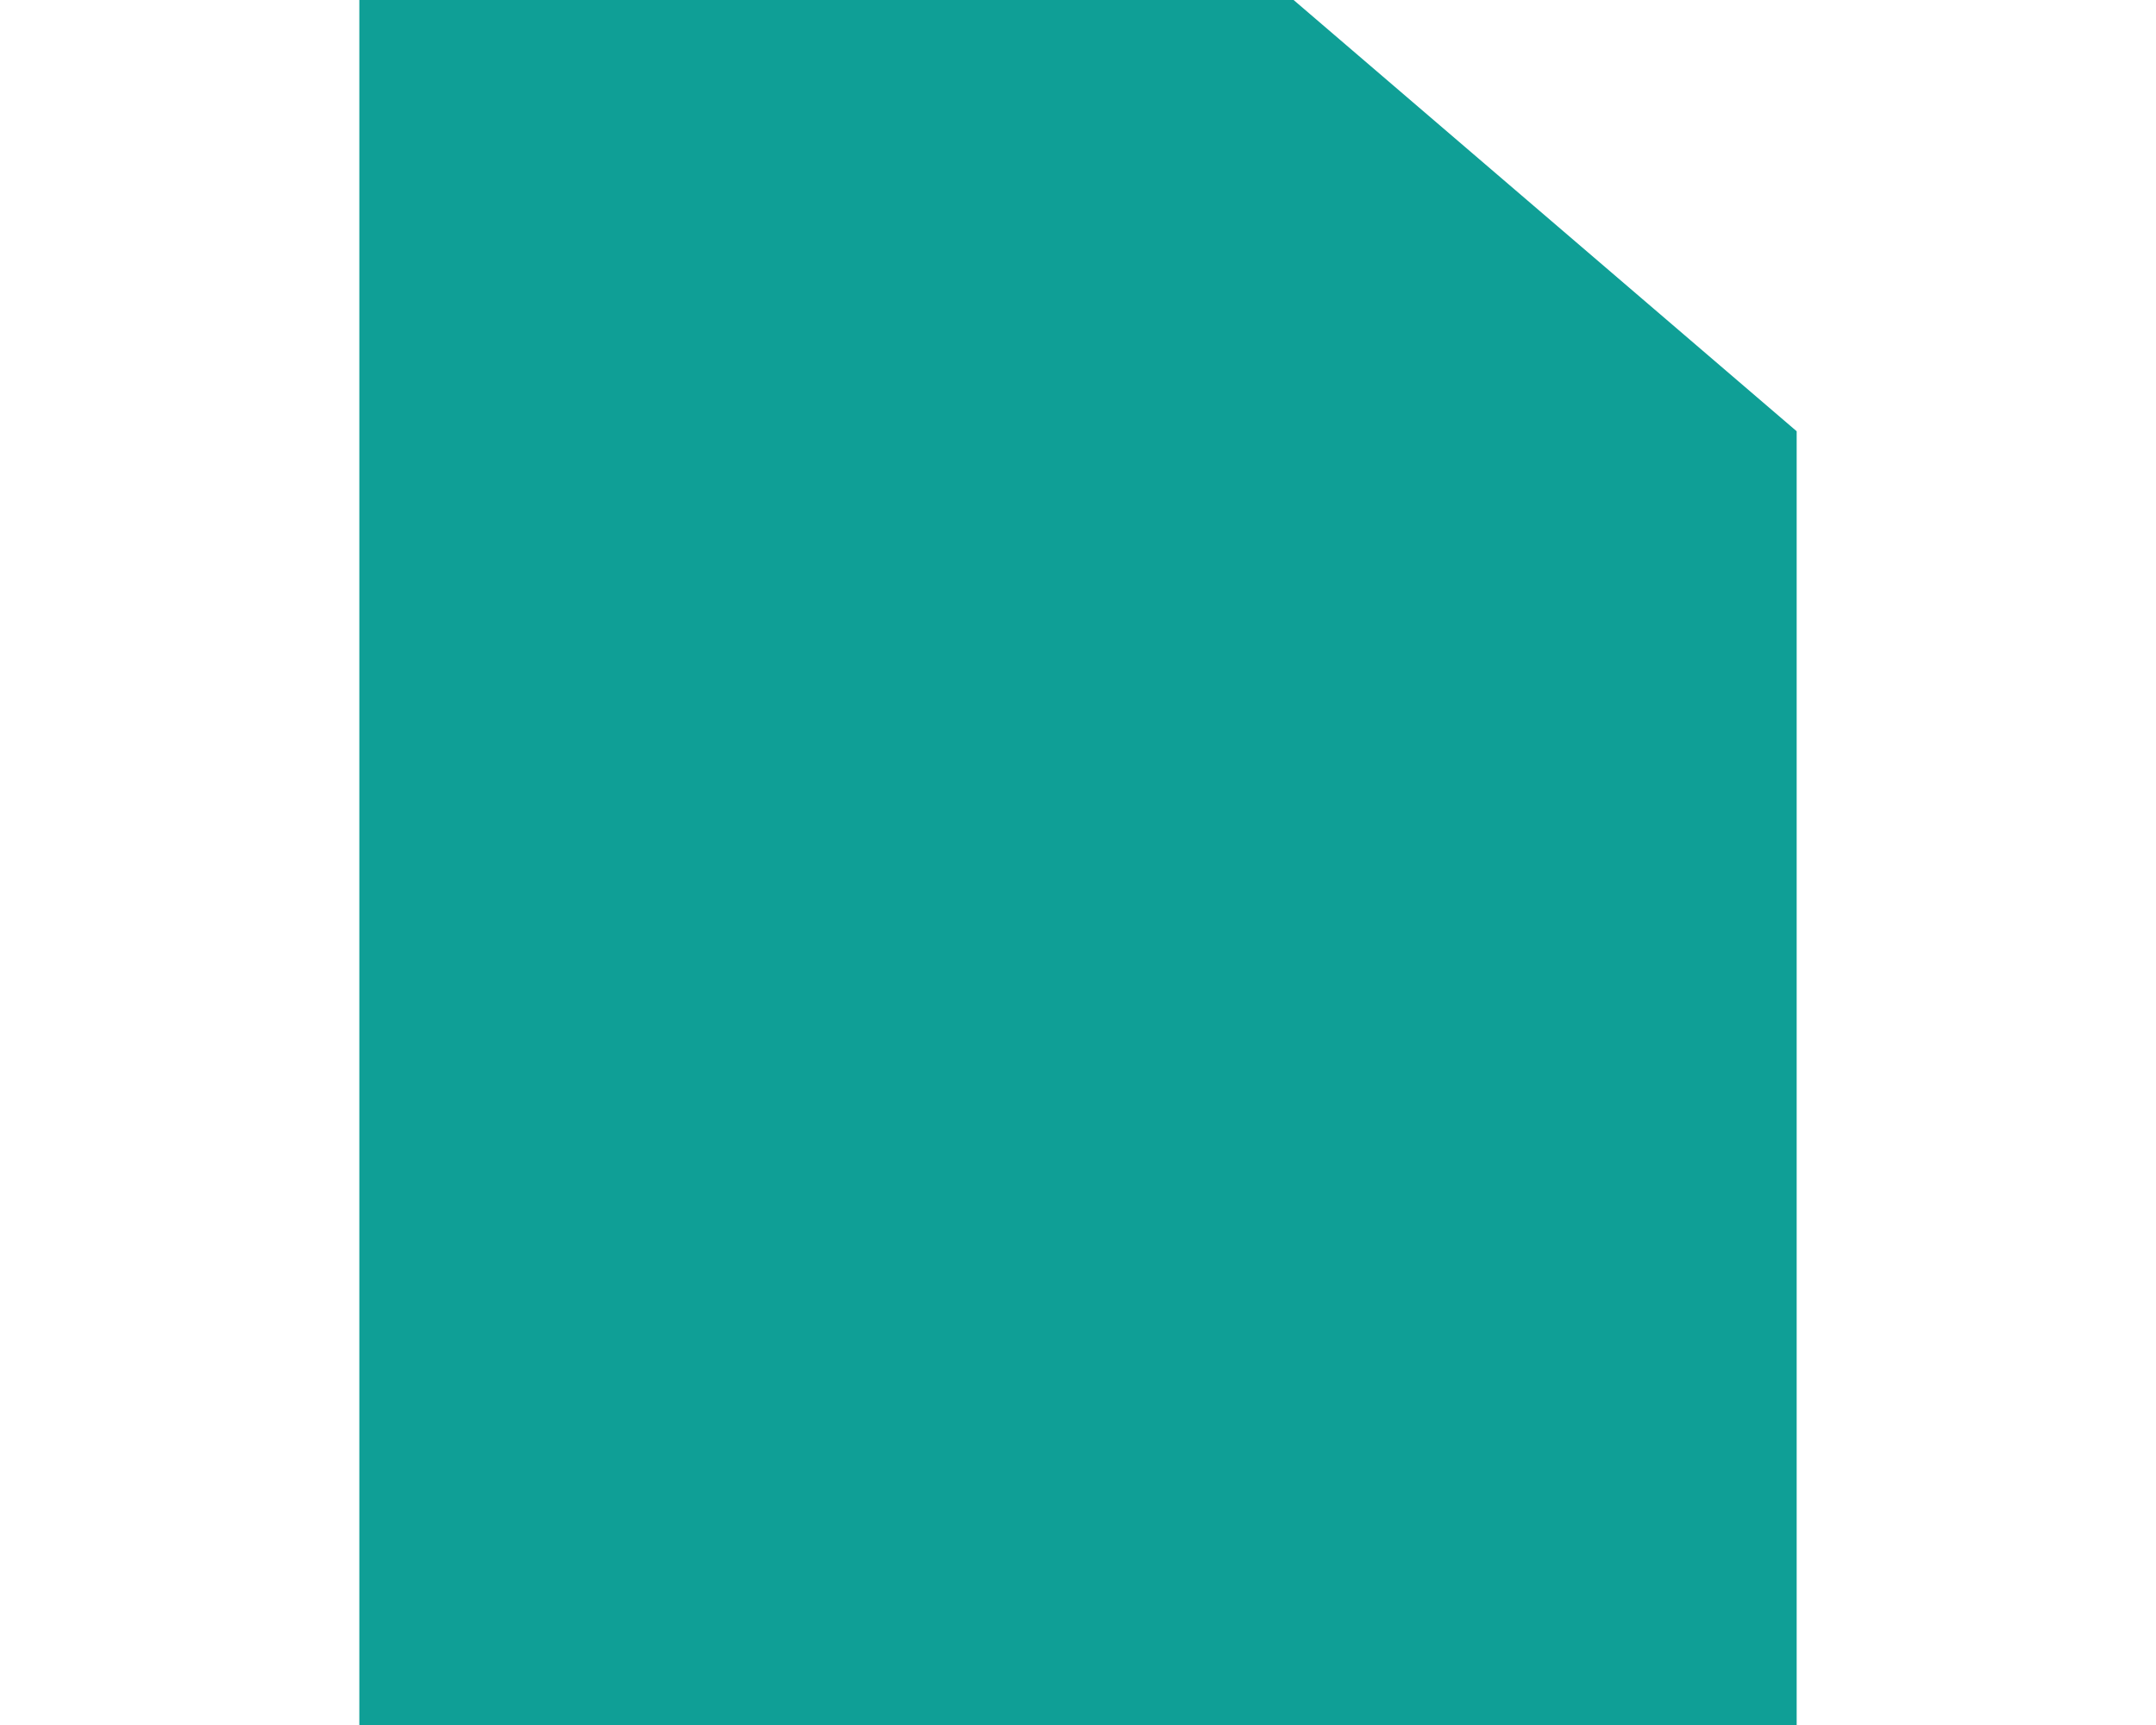 <?xml version="1.0" encoding="UTF-8" standalone="no"?>
<!DOCTYPE svg PUBLIC "-//W3C//DTD SVG 1.1//EN" "http://www.w3.org/Graphics/SVG/1.1/DTD/svg11.dtd">
<svg width="100%" height="100%" viewBox="0 0 15 12" version="1.1" xmlns="http://www.w3.org/2000/svg" xmlns:xlink="http://www.w3.org/1999/xlink" xml:space="preserve" xmlns:serif="http://www.serif.com/" style="fill-rule:evenodd;clip-rule:evenodd;stroke-linejoin:round;stroke-miterlimit:2;">
    <g id="file">
        <path id="base" d="M3,0.5L3,11.5L12,11.5L12,3.23L8.815,0.5L3,0.5Z" style="fill:rgb(15,159,150);"/>
        <path d="M12.5,3L12.5,12L2.5,12L2.5,0L9,0C10.167,1 11.333,2 12.5,3Z" style="fill:rgb(15,159,150);"/>
    </g>
</svg>
